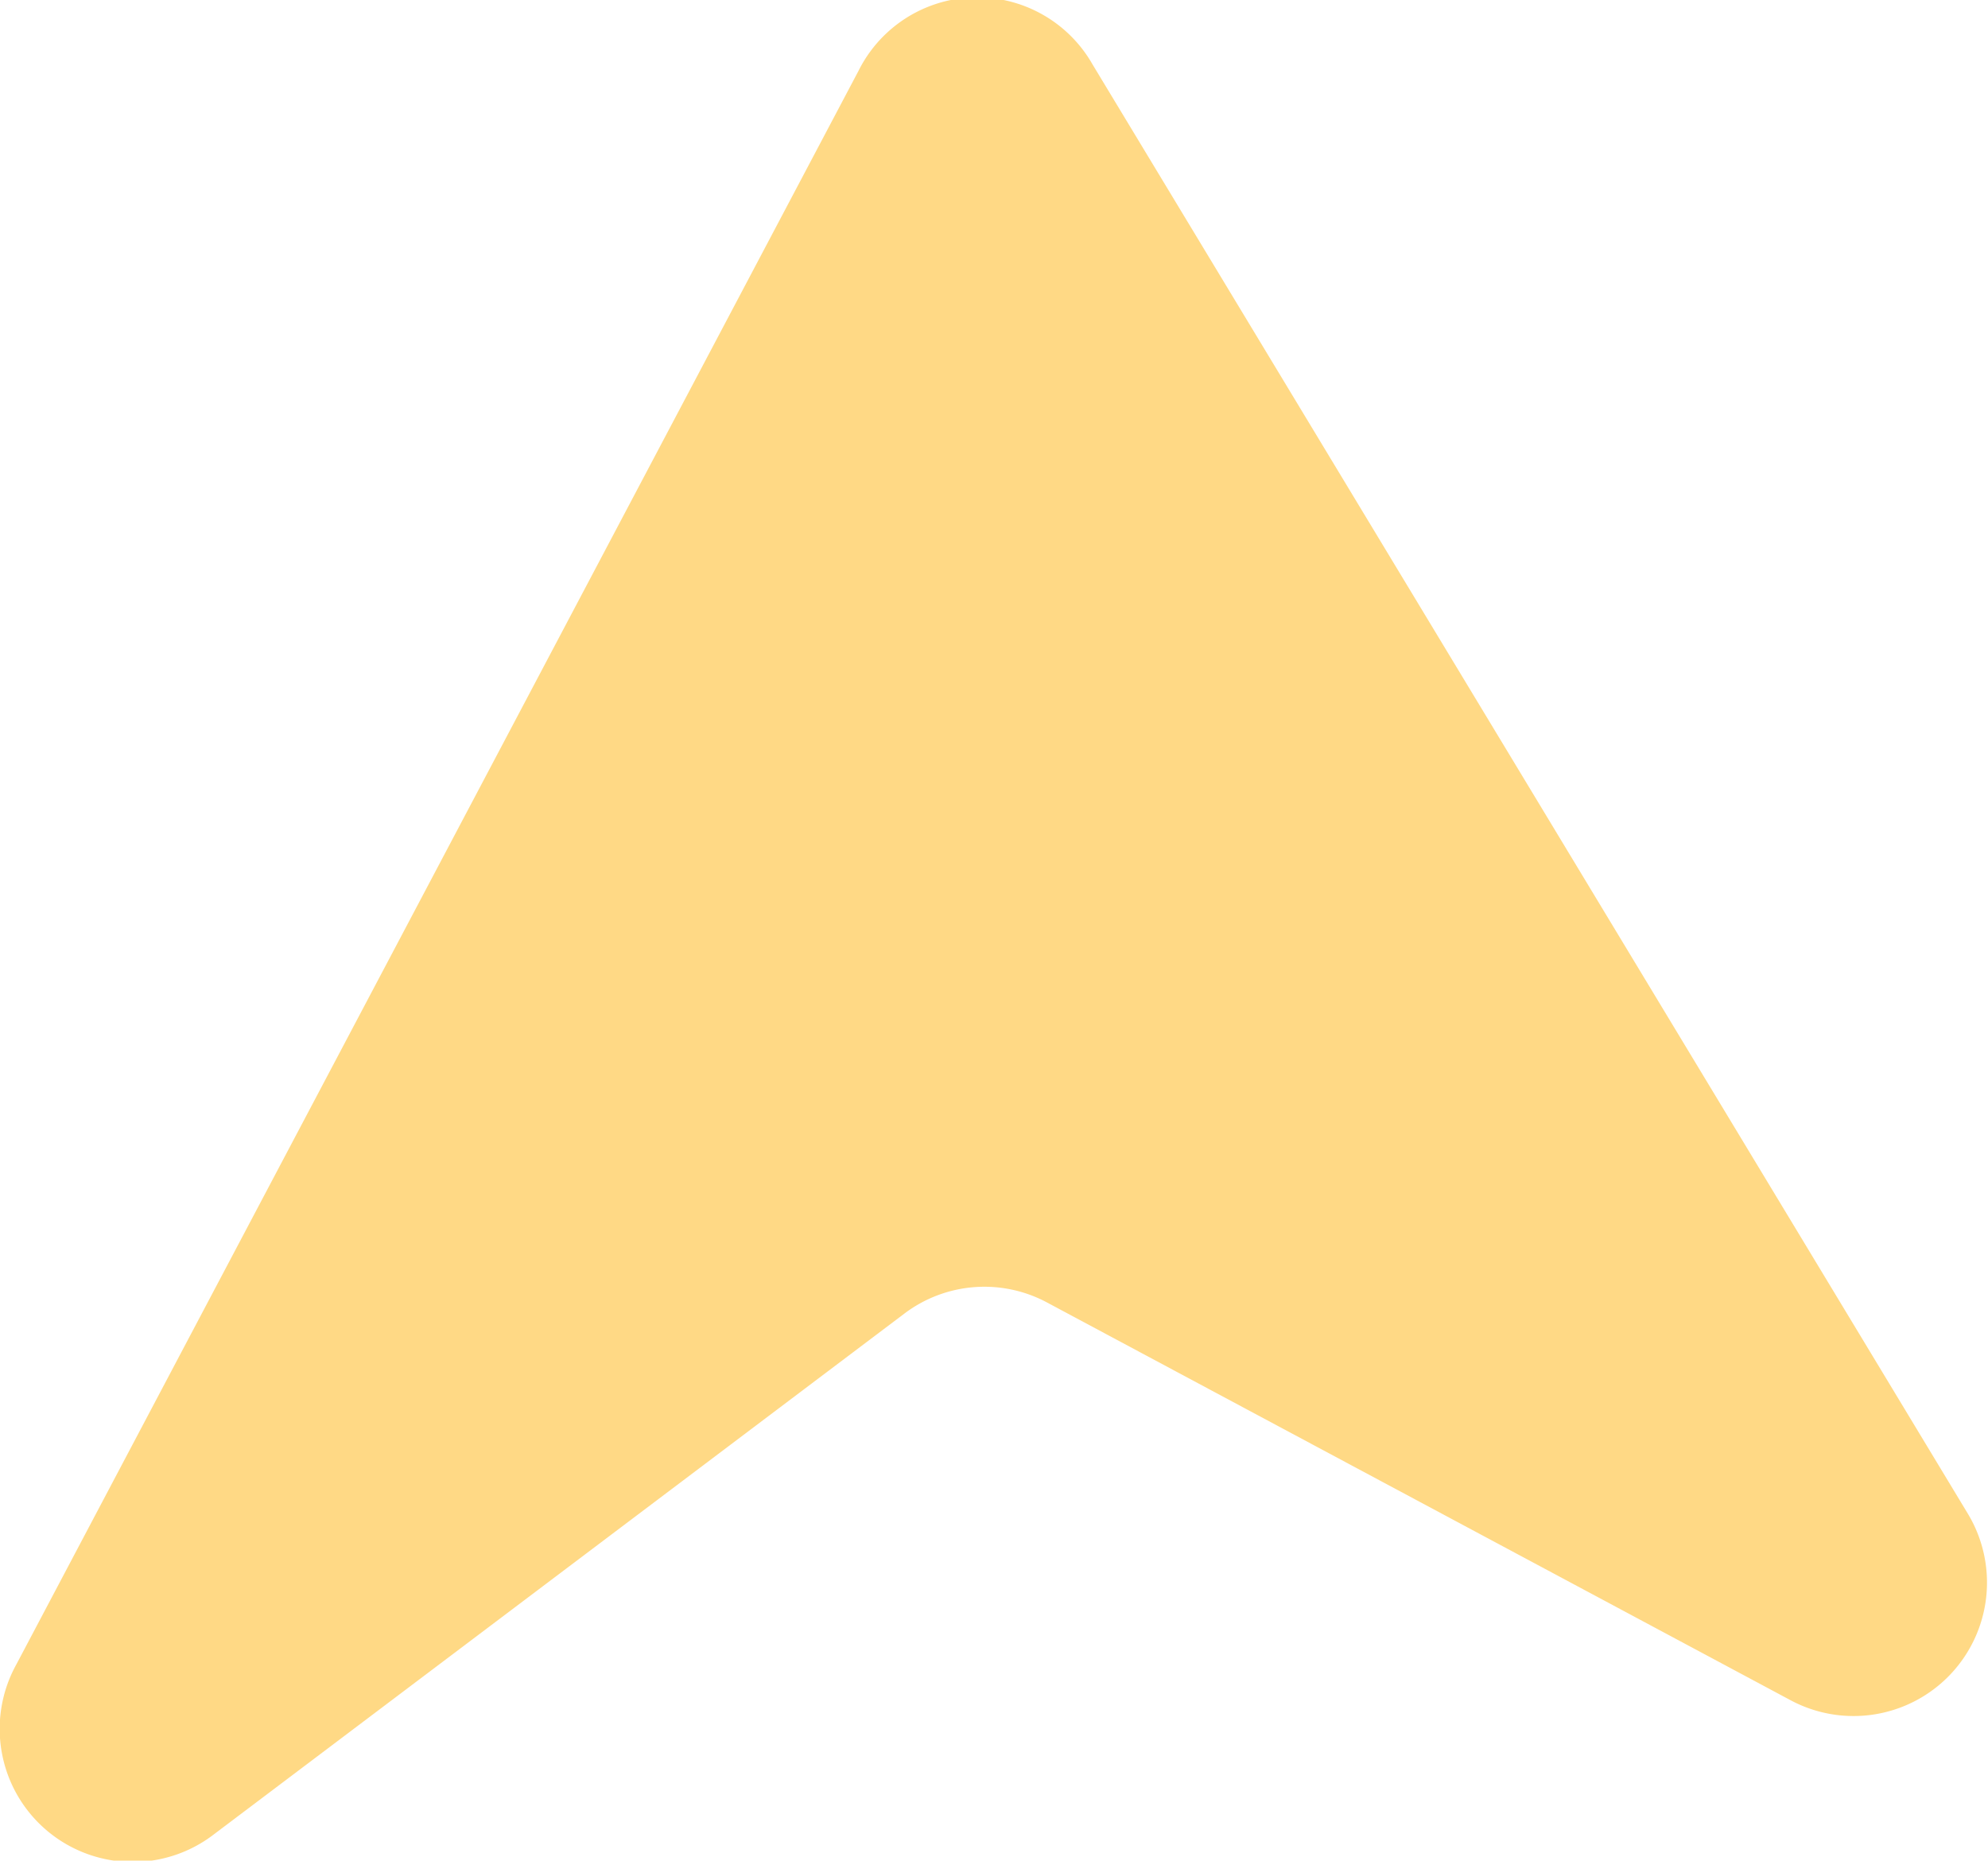 <svg xmlns="http://www.w3.org/2000/svg" viewBox="0 0 50.95 47.68"><defs><style>.cls-1{fill:#ffd985;}</style></defs><g id="Capa_2" data-name="Capa 2"><g id="Capa_1-2" data-name="Capa 1"><path class="cls-1" d="M5.49,47,23.18,33.66a3.4,3.4,0,0,1,3.66-.28l19.07,10.2a3.42,3.42,0,0,0,4.53-4.78L28,1.65A3.4,3.4,0,0,0,22,1.82L.42,42.65A3.41,3.41,0,0,0,5.49,47Z"/></g></g></svg>